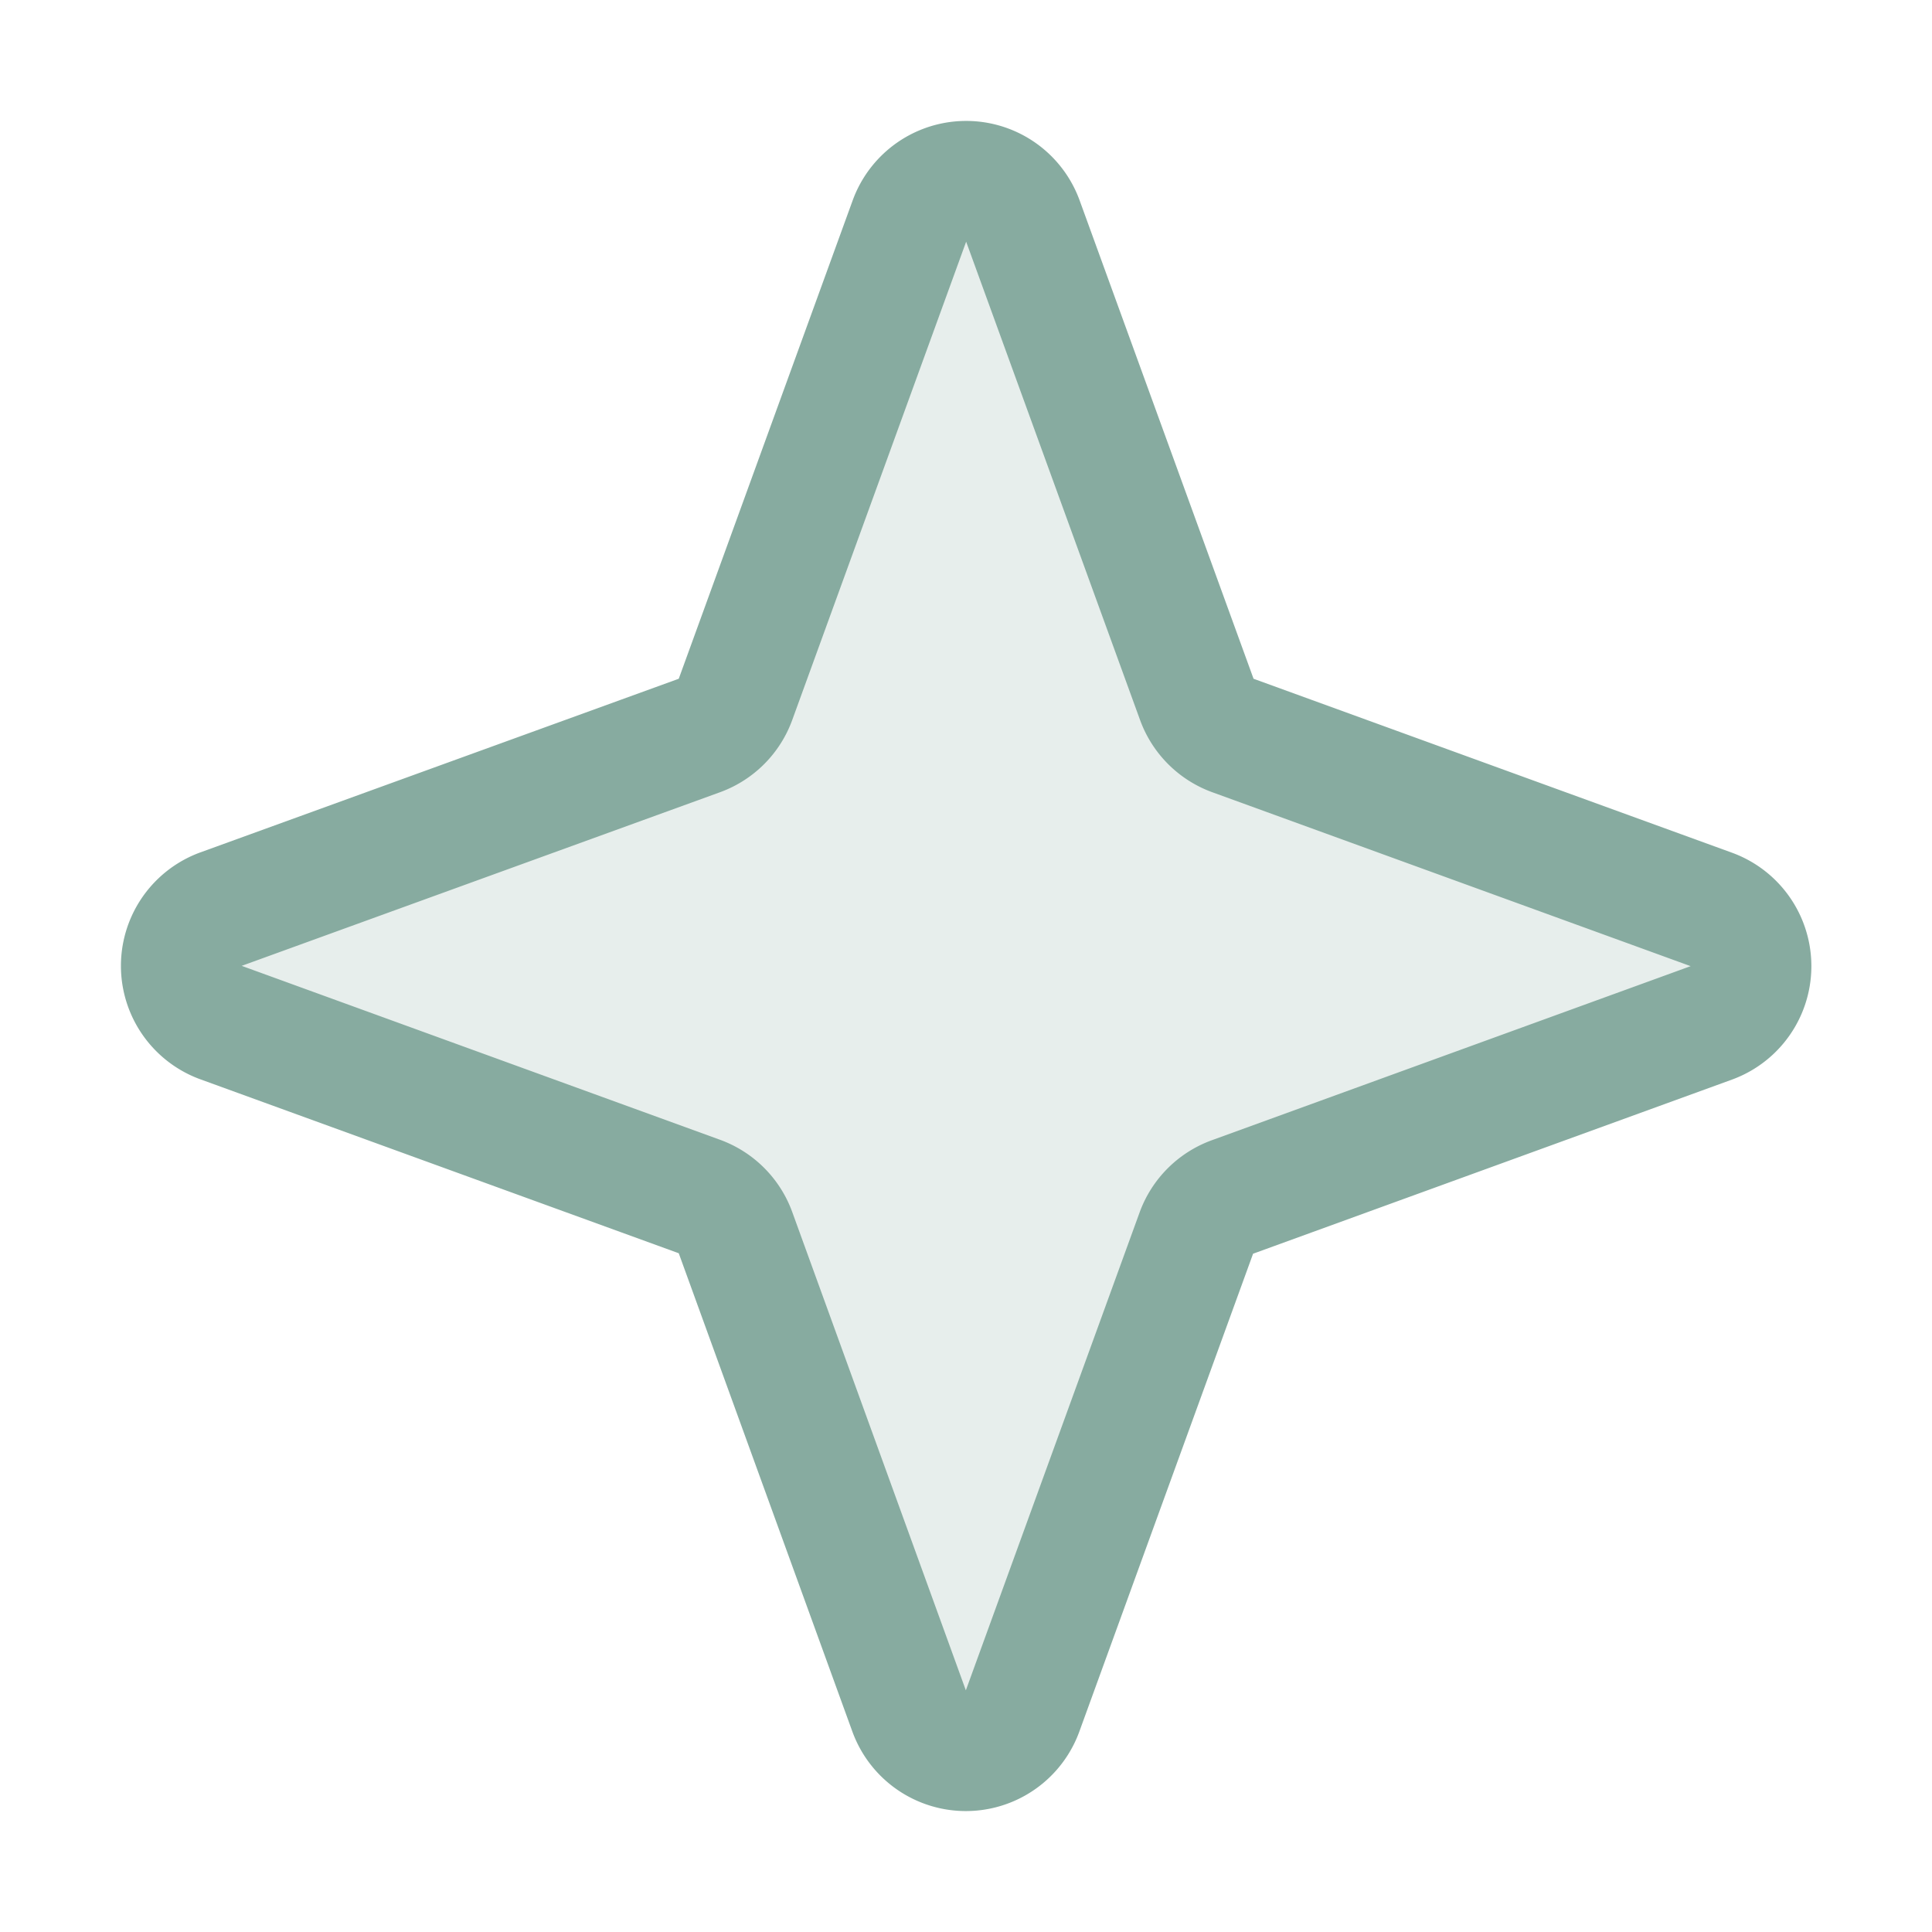<svg xmlns="http://www.w3.org/2000/svg" viewBox="0 0 256 256" color='#87aba0'>

    <path
        d="M158.55,163.31l-23.07,63.45a8,8,0,0,1-15,0L97.45,163.31a8,8,0,0,0-4.76-4.76L29.24,135.48a8,8,0,0,1,0-15L92.69,97.45a8,8,0,0,0,4.76-4.76l23.07-63.45a8,8,0,0,1,15,0l23.07,63.45a8,8,0,0,0,4.76,4.76l63.45,23.07a8,8,0,0,1,0,15l-63.45,23.07A8,8,0,0,0,158.55,163.31Z"
        fill="currentColor"
        opacity="0.2" />
    <path
        d="M158.55,163.31l-23.07,63.45a8,8,0,0,1-15,0L97.45,163.31a8,8,0,0,0-4.76-4.76L29.24,135.48a8,8,0,0,1,0-15L92.69,97.45a8,8,0,0,0,4.76-4.76l23.07-63.45a8,8,0,0,1,15,0l23.07,63.45a8,8,0,0,0,4.76,4.76l63.45,23.07a8,8,0,0,1,0,15l-63.45,23.07A8,8,0,0,0,158.55,163.31Z"
        fill="none" stroke="currentColor" stroke-linecap="round" stroke-linejoin="round"
        stroke-width="16" />
</svg>